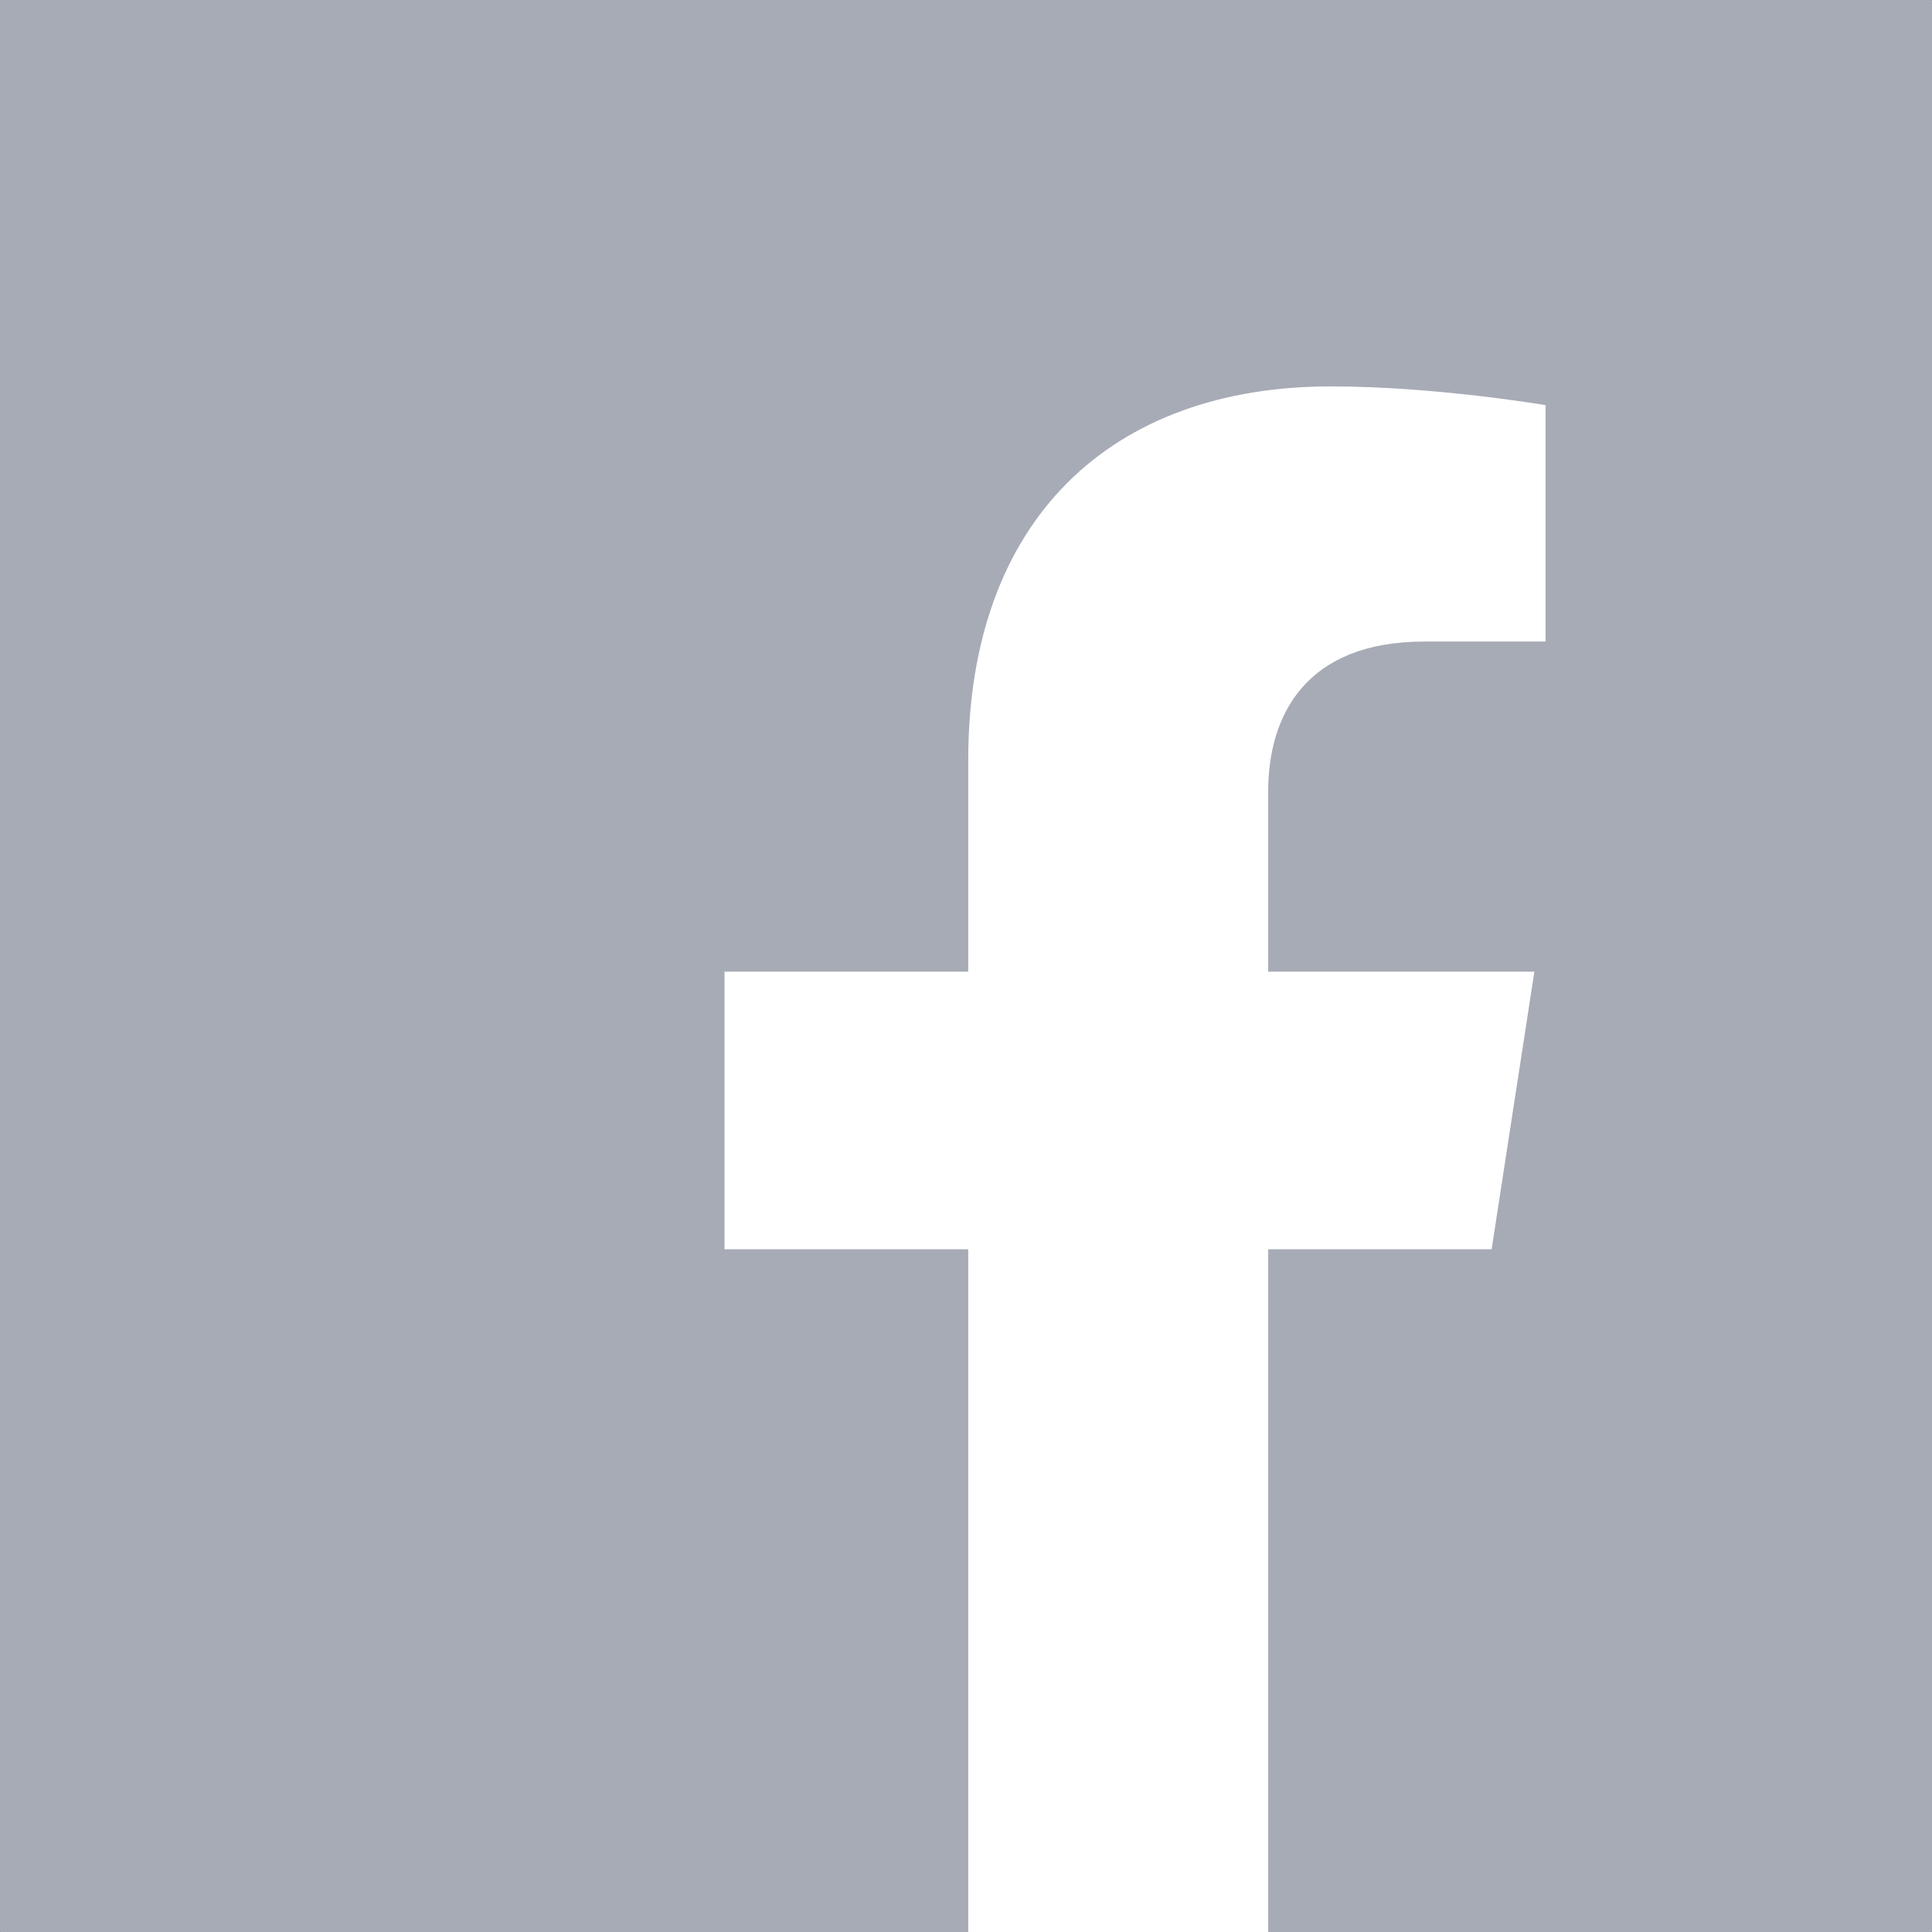 <svg width="32" height="32" viewBox="0 0 32 32" fill="none" xmlns="http://www.w3.org/2000/svg">
<rect x="0" y="0" width="32" height="32" fill="#333333" stroke="none"/>
<path d="M31.991 0H0.009C0.004 0 0 0.004 0 0.009V31.991C0 31.996 0.004 32 0.009 32H31.991C31.996 32 32 31.996 32 31.991V0.009C32 0.004 31.996 0 31.991 0Z" fill="#A7ABB6"/>
<path d="M24.706 20.692L25.414 16.094H21.005V13.111C21.005 11.856 21.619 10.626 23.594 10.626H25.6V6.711C25.6 6.711 23.78 6.4 22.042 6.4C18.409 6.4 16.037 8.6 16.037 12.589V16.094H12V20.692H16.037V32H21.005V20.692H24.706Z" fill="white"/>
</svg>
